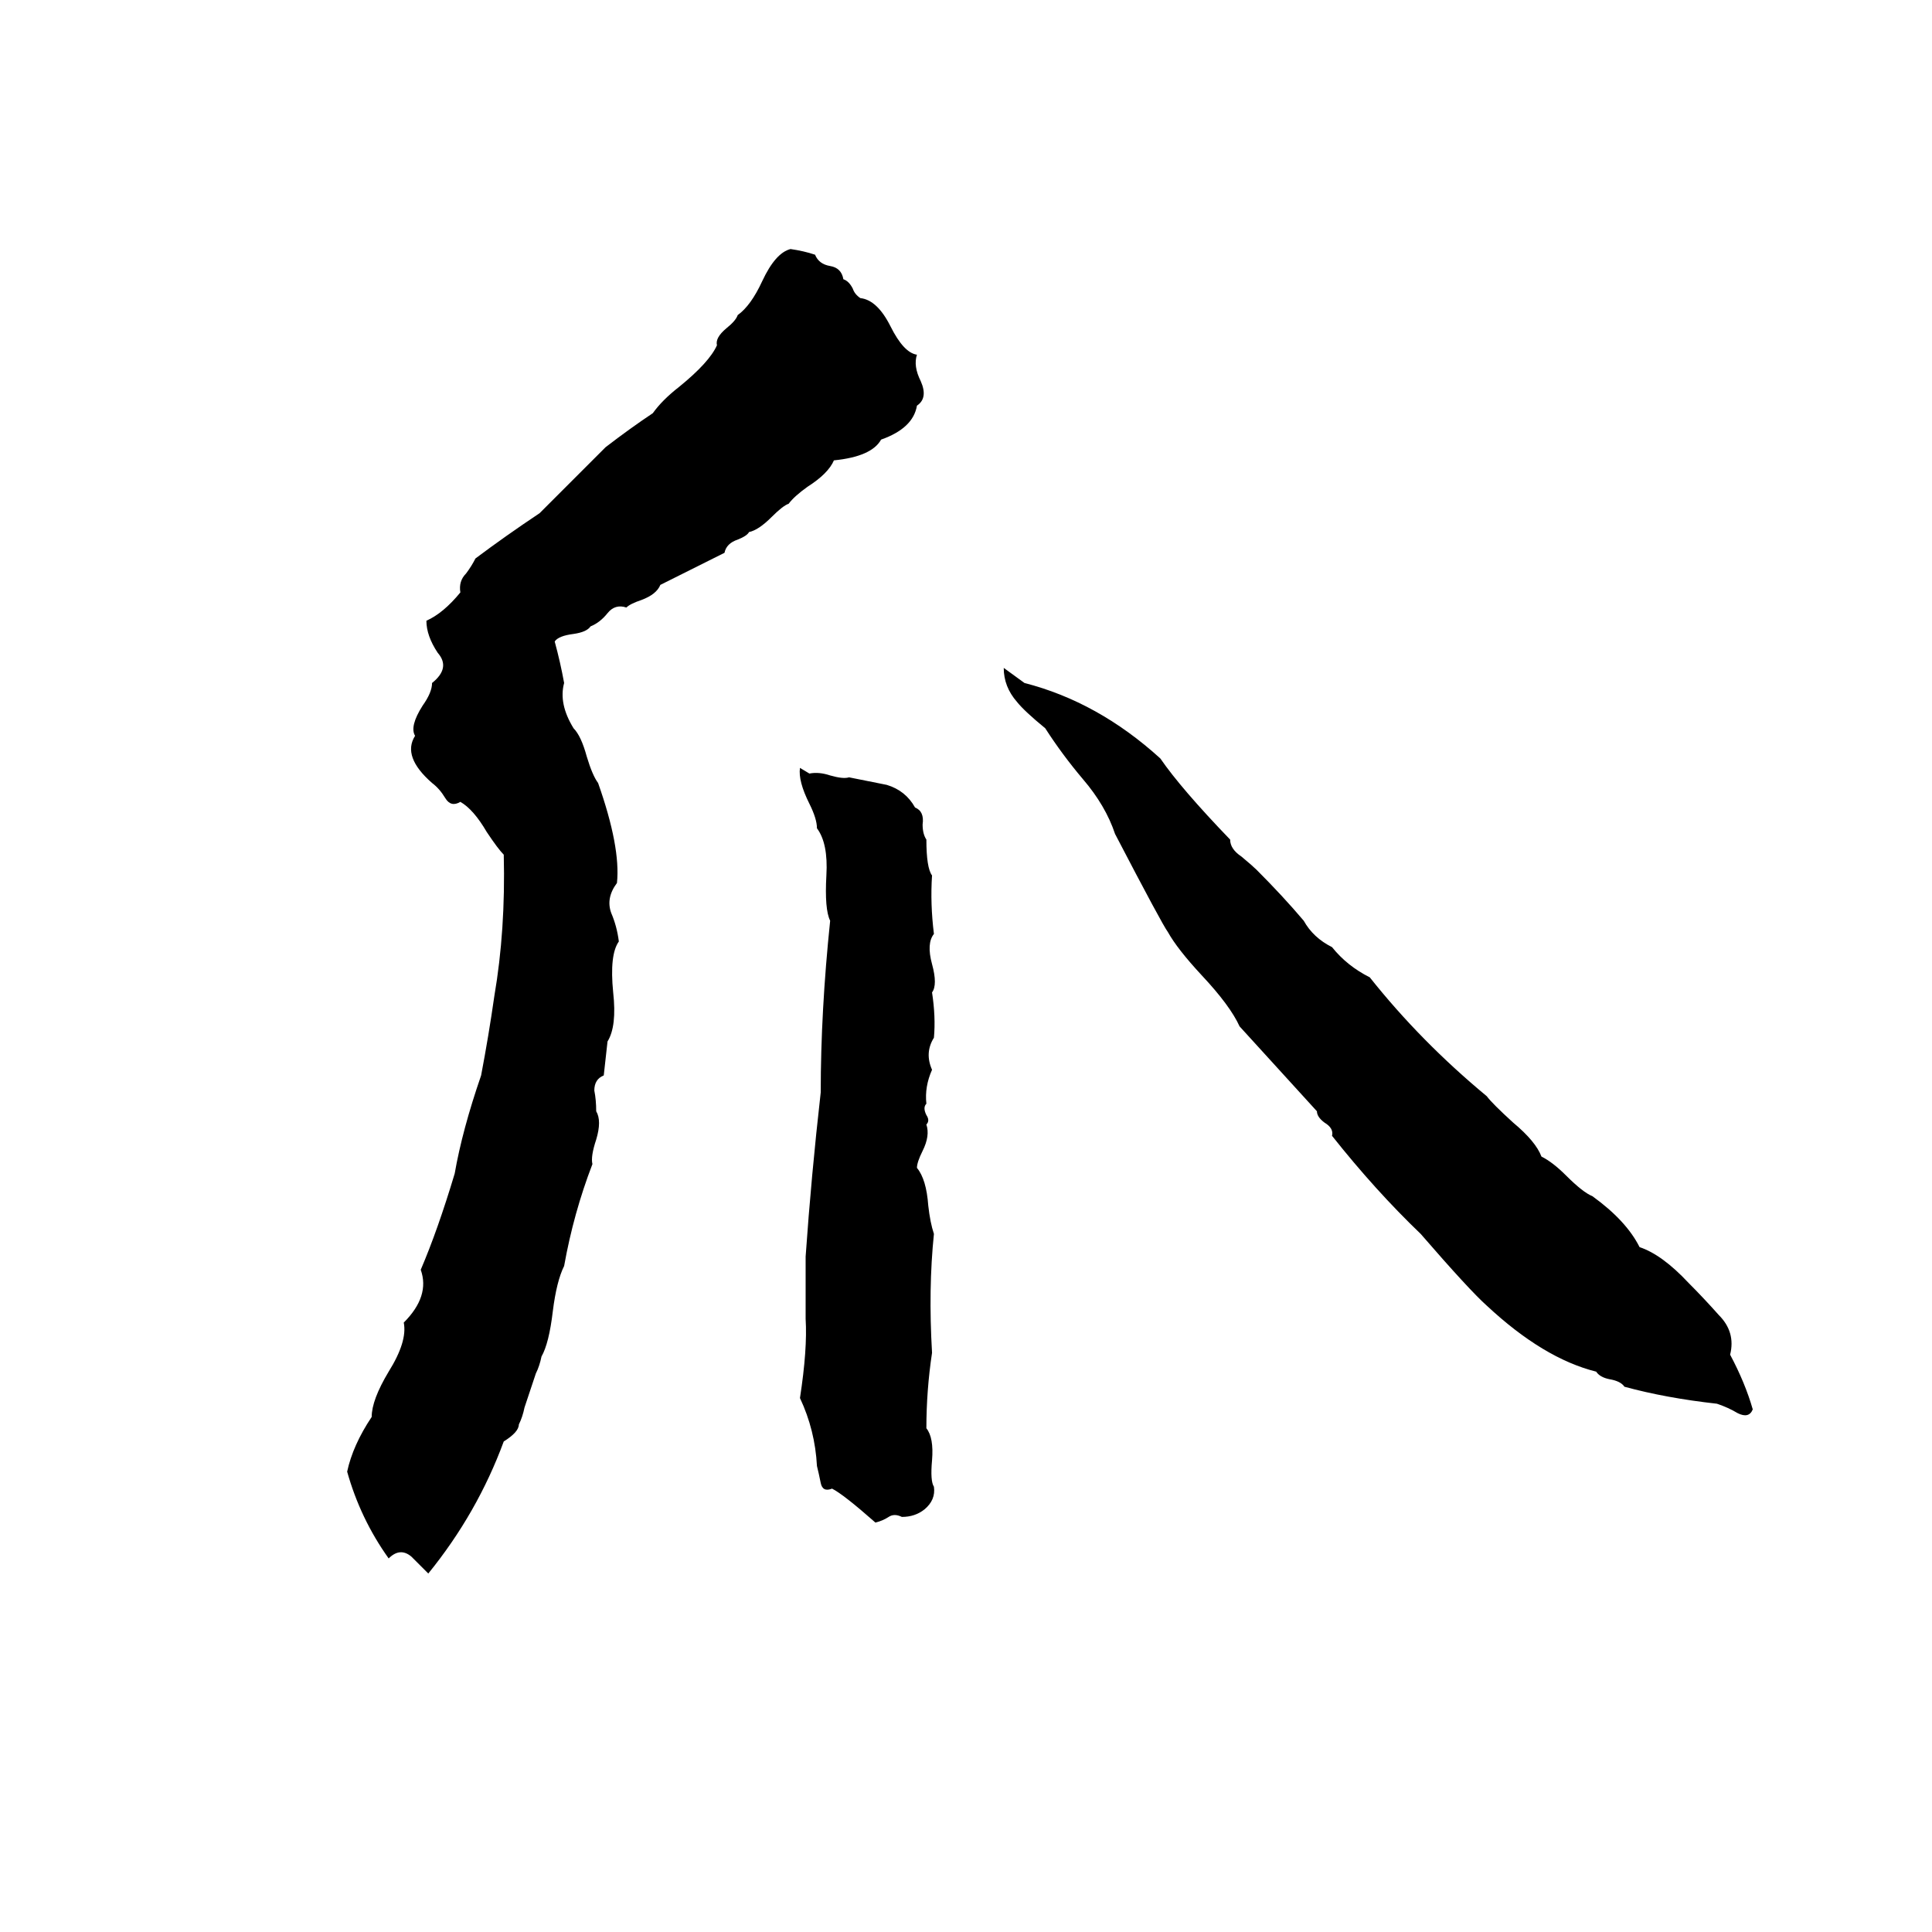 <svg xmlns="http://www.w3.org/2000/svg" viewBox="0 -800 1024 1024">
	<path fill="#000000" d="M419 -668Q426 -667 432 -665Q434 -660 440 -659Q446 -658 447 -652Q450 -651 452 -647Q453 -644 456 -642Q465 -641 472 -627Q479 -613 486 -612Q484 -606 488 -598Q492 -589 486 -585Q484 -573 467 -567Q462 -558 442 -556Q439 -549 428 -542Q421 -537 418 -533Q415 -532 409 -526Q402 -519 397 -518Q396 -516 391 -514Q385 -512 384 -507Q380 -505 376 -503L358 -494Q354 -492 350 -490Q348 -485 340 -482Q334 -480 332 -478Q326 -480 322 -475Q318 -470 313 -468Q311 -465 304 -464Q296 -463 294 -460Q297 -449 299 -438Q296 -427 304 -414Q308 -410 311 -399Q314 -389 317 -385Q329 -351 327 -332Q321 -324 324 -316Q327 -309 328 -301Q323 -294 325 -274Q327 -256 322 -248Q321 -239 320 -230Q315 -228 315 -222Q316 -217 316 -211Q319 -206 316 -196Q313 -187 314 -183Q304 -157 299 -129Q295 -121 293 -105Q291 -88 287 -81Q286 -76 284 -72L278 -54Q277 -49 275 -45Q275 -41 267 -36Q253 2 227 34Q223 30 218 25Q212 20 206 26Q191 5 184 -20Q187 -34 197 -49Q197 -58 206 -73Q216 -89 214 -99Q228 -113 223 -127Q232 -148 241 -178Q245 -201 255 -230Q259 -251 262 -272Q268 -307 267 -347Q264 -350 258 -359Q251 -371 244 -375Q239 -372 236 -377Q233 -382 229 -385Q213 -399 220 -410Q217 -415 224 -426Q229 -433 229 -438Q239 -446 232 -454Q226 -463 226 -471Q235 -475 244 -486Q243 -492 247 -496Q250 -500 252 -504Q268 -516 286 -528L321 -563Q334 -573 346 -581Q351 -588 360 -595Q376 -608 380 -617Q379 -621 385 -626Q390 -630 391 -633Q398 -638 404 -651Q411 -666 419 -668ZM532 -446L543 -438Q582 -428 615 -398Q626 -382 652 -355Q652 -350 658 -346Q664 -341 666 -339Q680 -325 691 -312Q696 -303 706 -298Q714 -288 726 -282Q753 -248 788 -219Q791 -215 802 -205Q814 -195 817 -187Q823 -184 830 -177Q839 -168 844 -166Q862 -153 869 -139Q881 -135 895 -120Q903 -112 911 -103Q920 -94 917 -82Q925 -67 929 -53Q927 -48 921 -51Q916 -54 910 -56Q883 -59 861 -65Q859 -68 853 -69Q848 -70 846 -73Q818 -80 788 -108Q779 -116 753 -146Q729 -169 706 -198Q707 -202 702 -205Q698 -208 698 -211Q678 -233 657 -256Q652 -267 637 -283Q624 -297 619 -306Q616 -310 591 -358Q586 -373 574 -387Q563 -400 554 -414Q543 -423 539 -428Q532 -436 532 -446ZM424 -393L429 -390Q434 -391 440 -389Q447 -387 450 -388Q460 -386 470 -384Q480 -381 485 -372Q490 -370 489 -363Q489 -358 491 -355Q491 -340 494 -336Q493 -321 495 -305Q491 -300 494 -289Q497 -278 494 -274Q496 -261 495 -250Q490 -242 494 -233Q490 -224 491 -215Q489 -213 491 -209Q493 -206 491 -204Q493 -198 489 -190Q486 -184 486 -181Q491 -175 492 -161Q493 -152 495 -146Q492 -117 494 -83Q491 -63 491 -43Q495 -38 494 -26Q493 -15 495 -12Q496 -5 490 0Q485 4 478 4Q474 2 471 4Q468 6 464 7Q447 -8 441 -11Q436 -9 435 -14Q434 -19 433 -23Q432 -42 424 -59Q428 -85 427 -101V-134Q430 -177 435 -221Q435 -264 440 -312Q437 -318 438 -336Q439 -353 433 -361Q433 -366 429 -374Q423 -386 424 -393Z"/>
</svg>